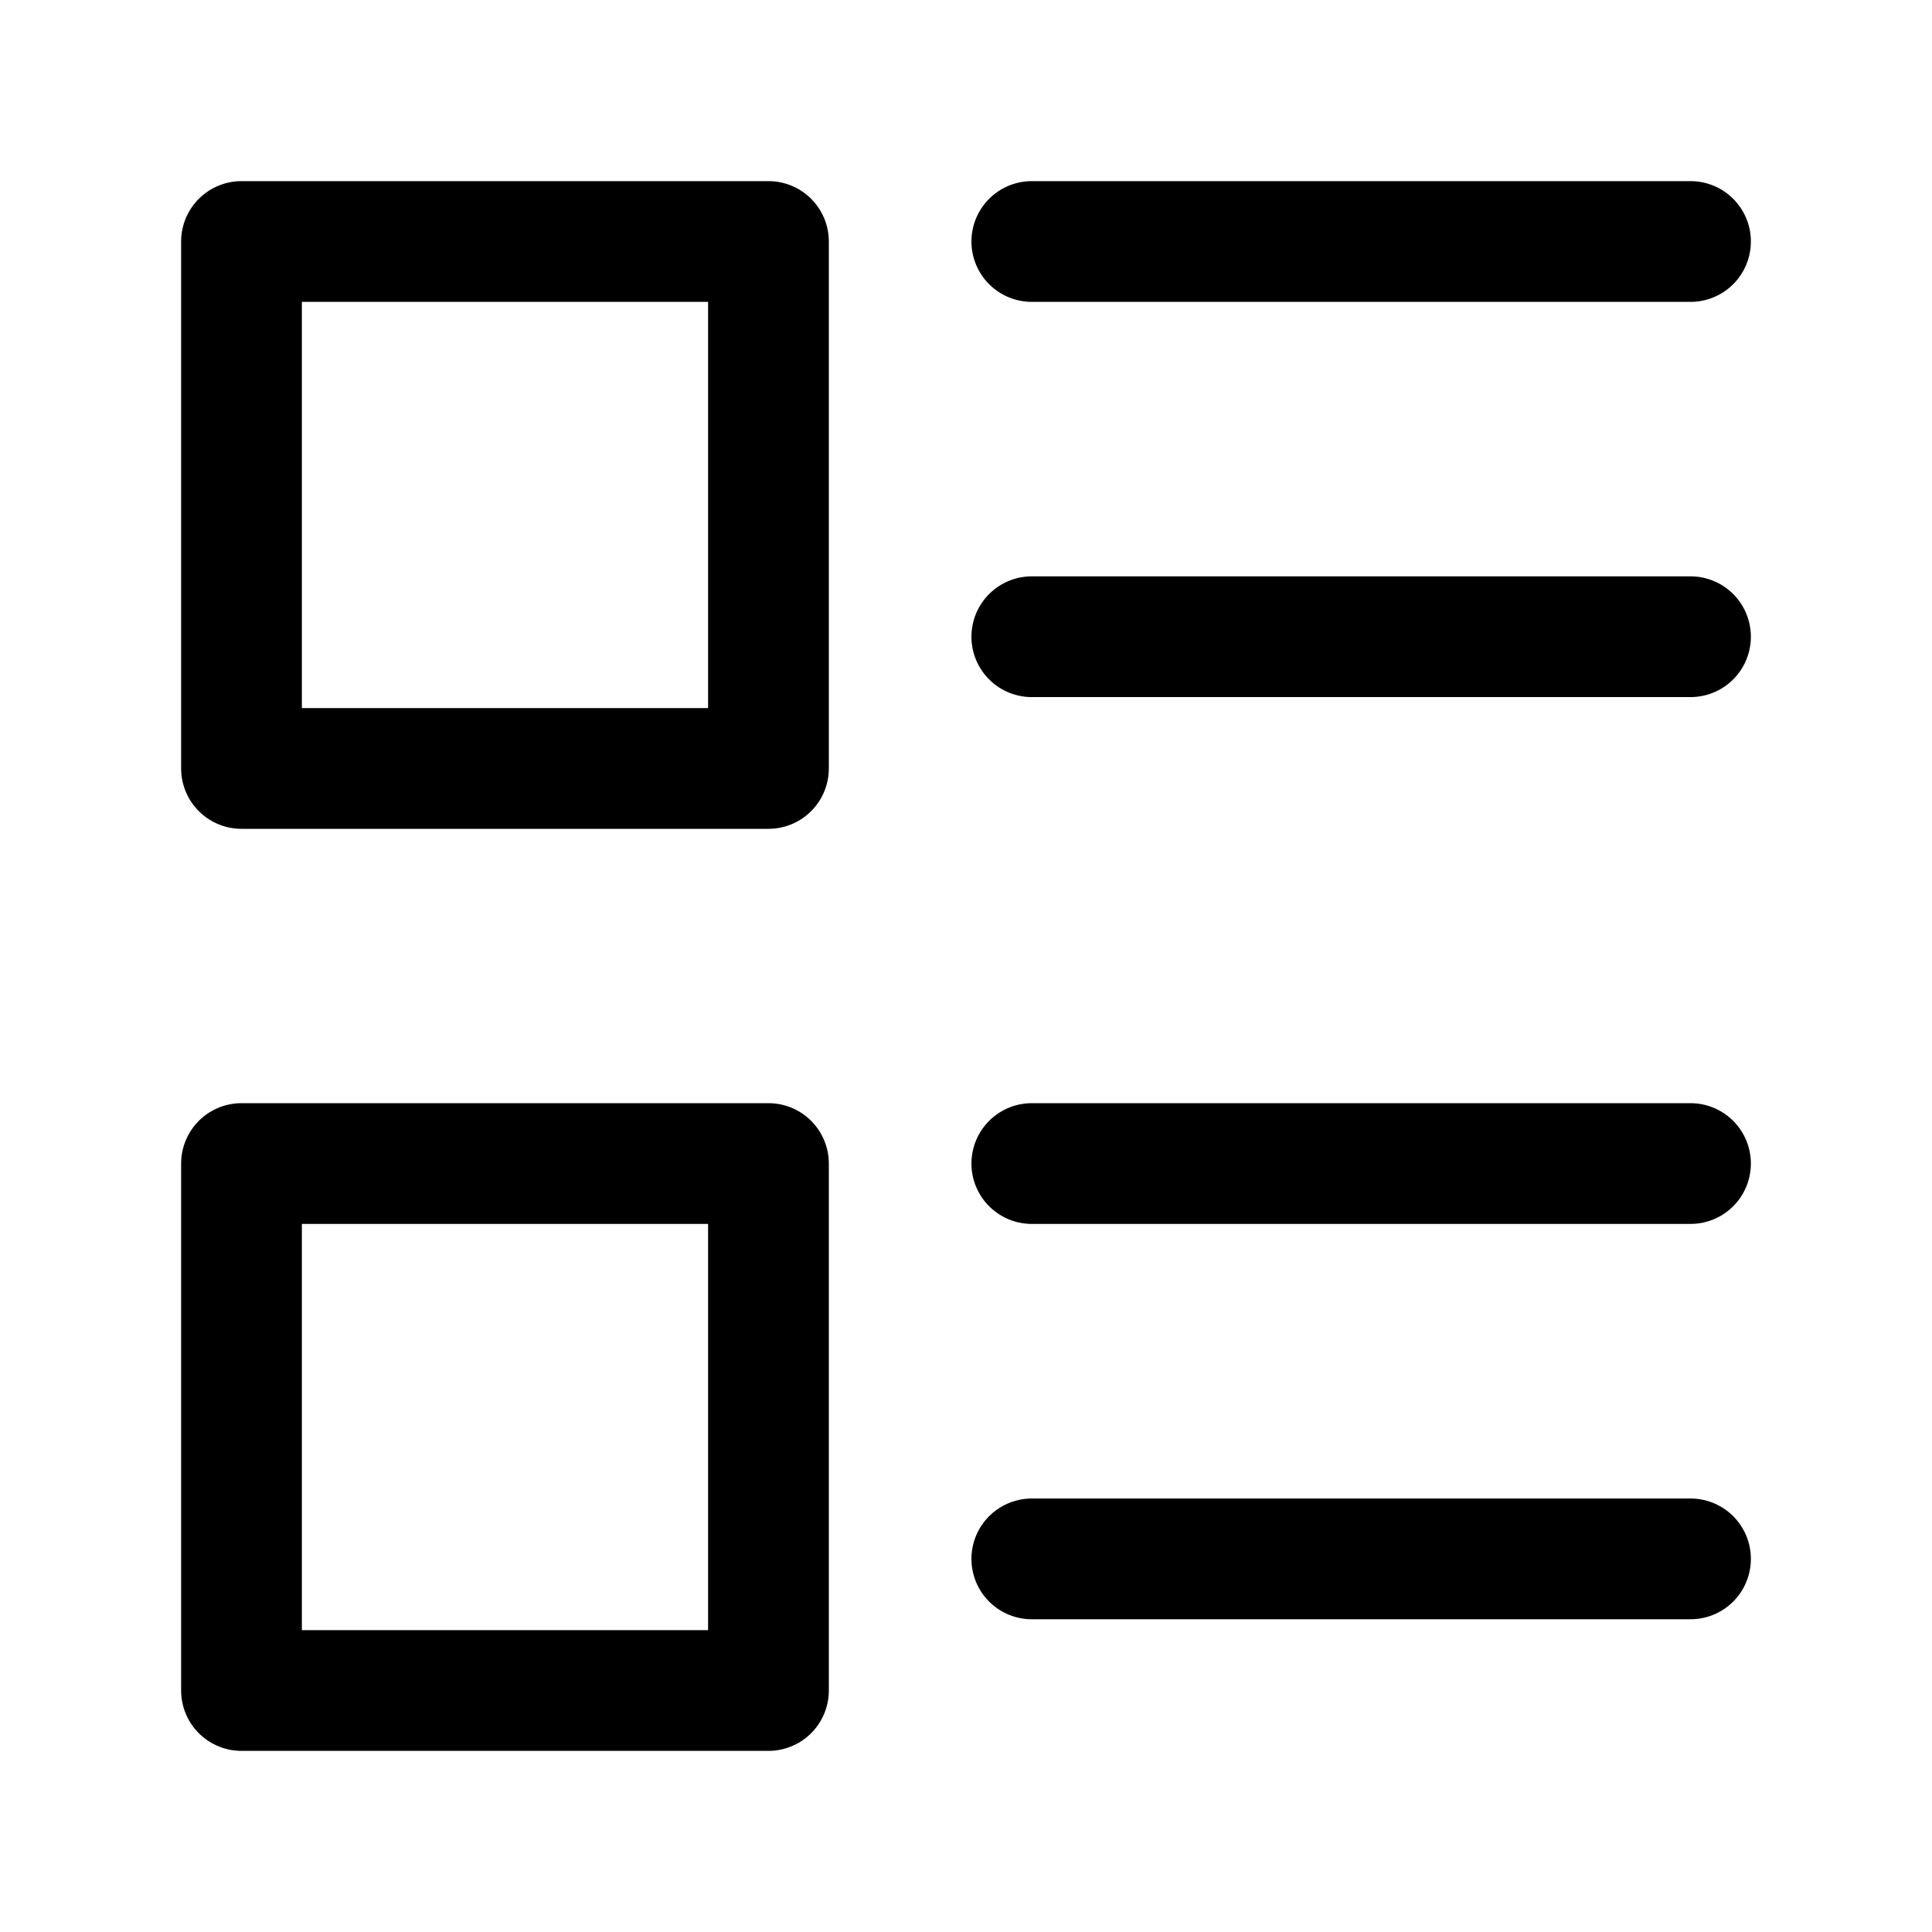 <svg xmlns="http://www.w3.org/2000/svg" fill="none" viewBox="0 0 16 16"><path stroke="currentColor" stroke-linecap="round" stroke-linejoin="round" d="M8.545 2H14M8.545 5.273H14M8.545 9.636H14M8.545 12.91H14M2 2h4.364v4.364H2zm0 7.636h4.364V14H2z"/></svg>